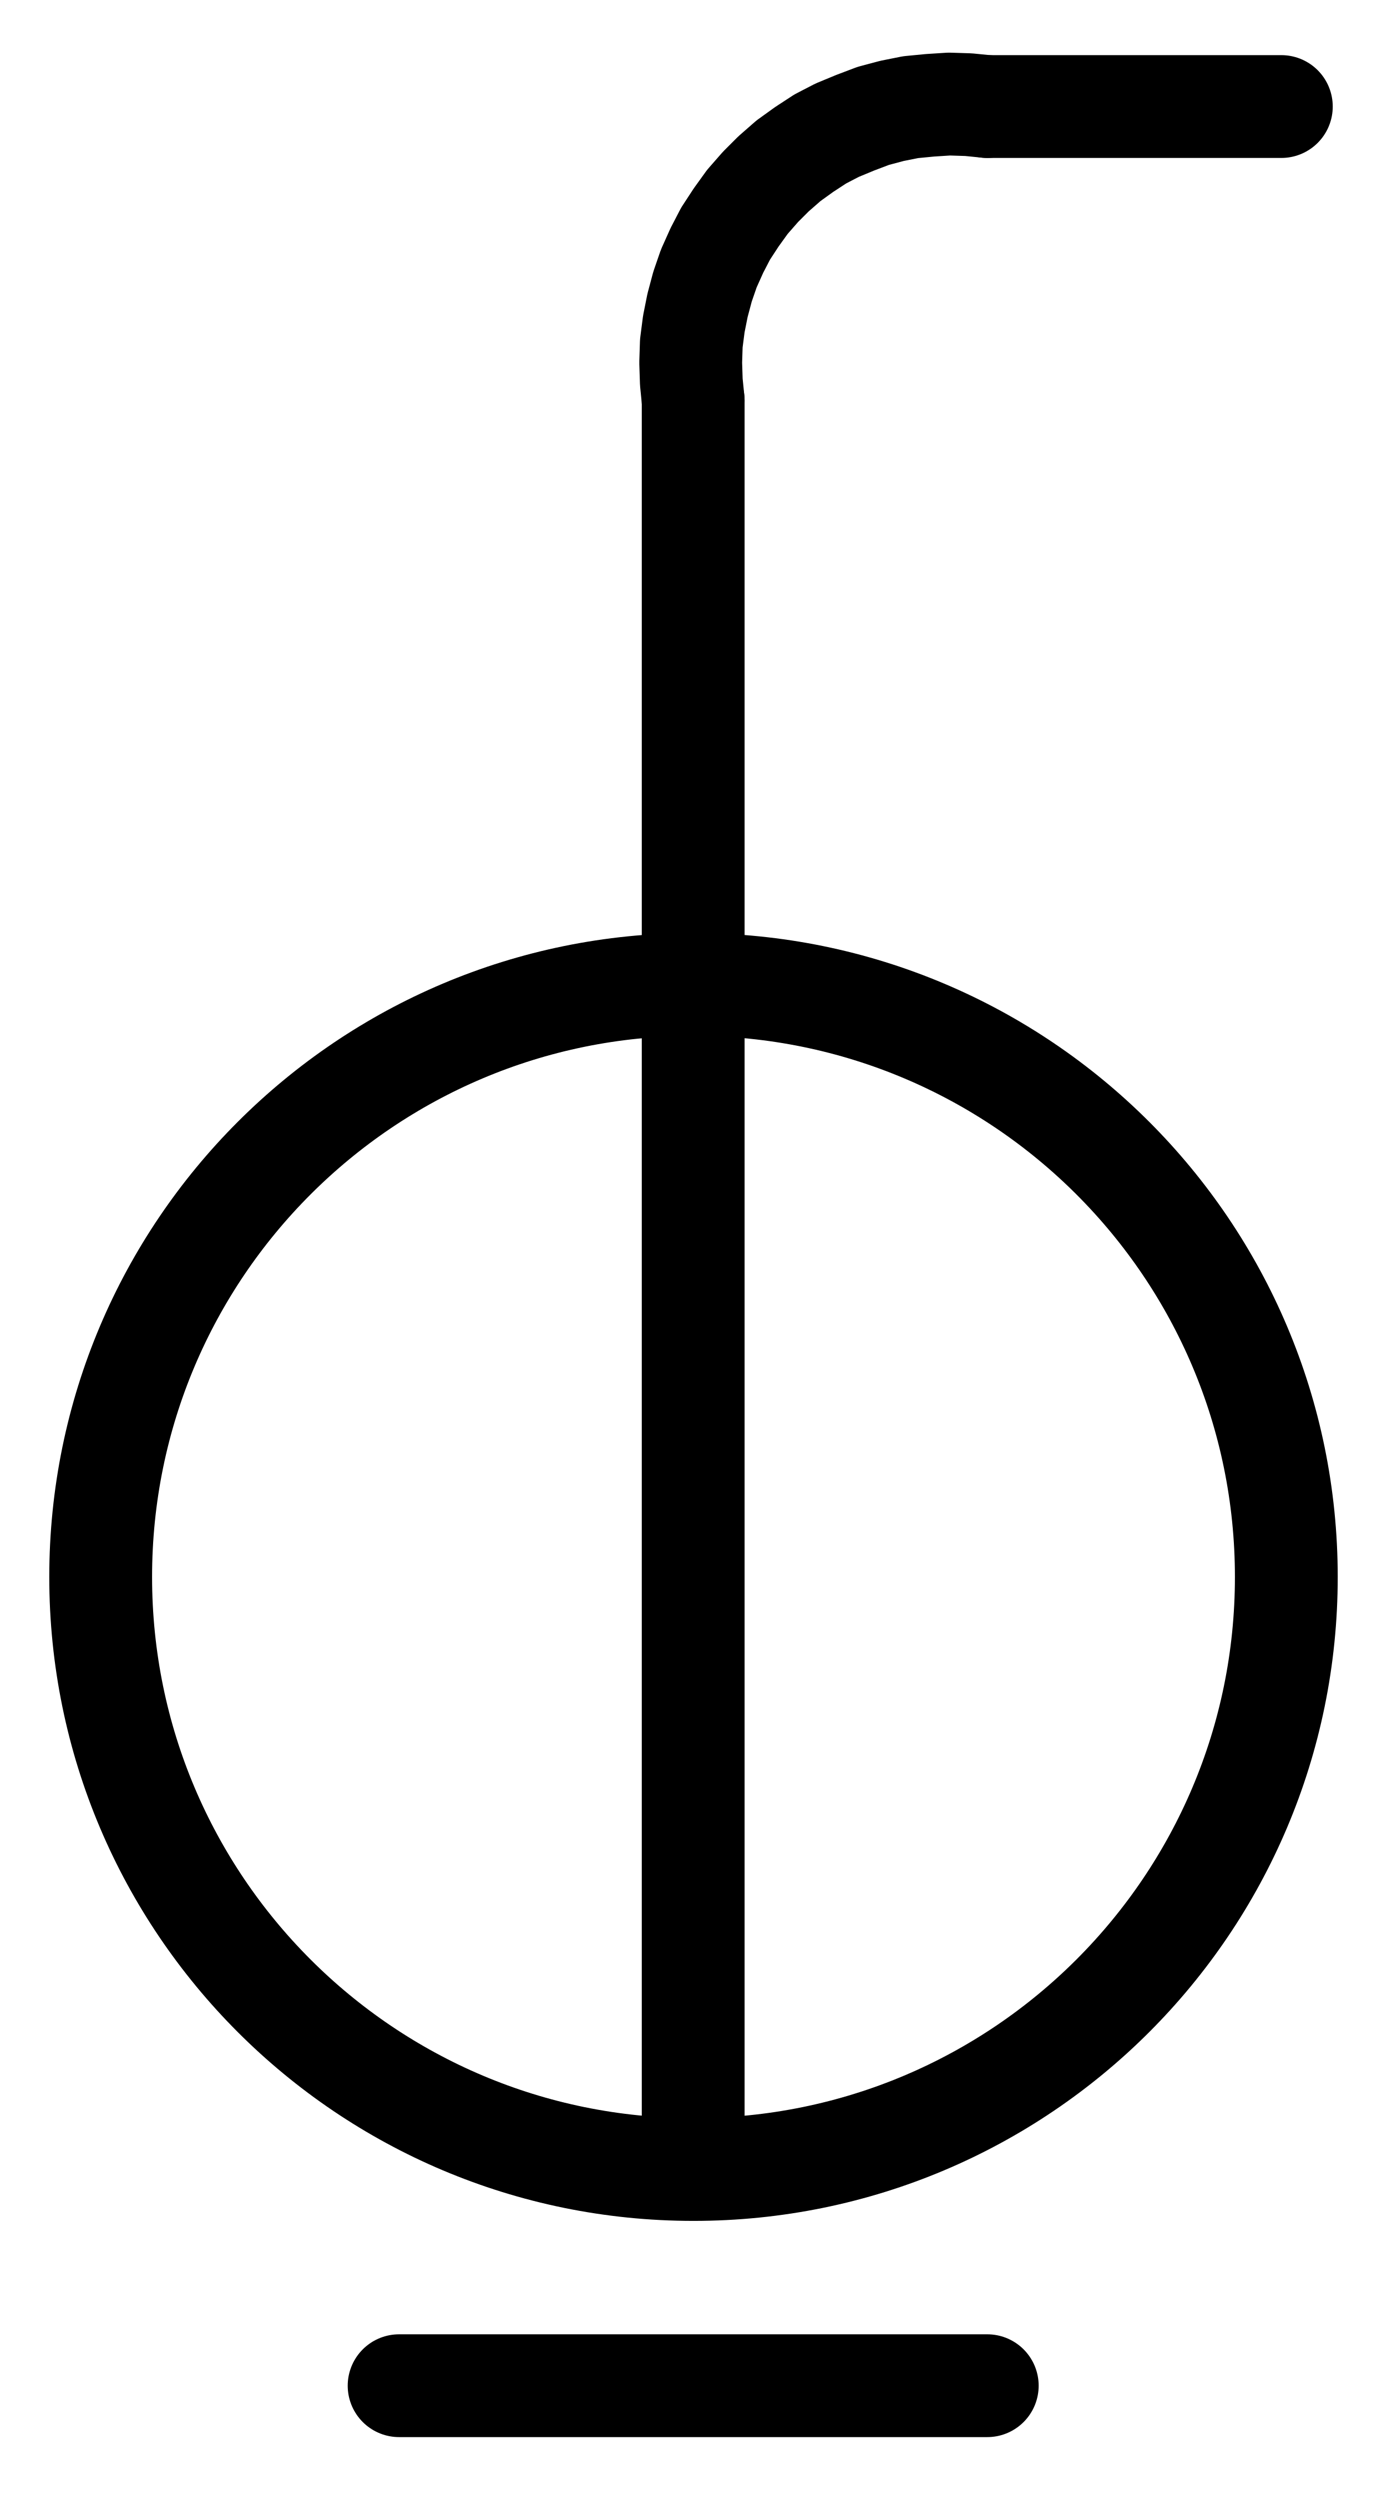 <?xml version="1.0" encoding="UTF-8" standalone="no"?>
<!-- Created with Inkscape (http://www.inkscape.org/) -->

<svg
   version="1.1"
   id="svg1"
   width="356.187"
   height="642.027"
   viewBox="0 0 356.187 642.027"
   sodipodi:docname="HalfOunce2.pdf"
   xmlns:inkscape="http://www.inkscape.org/namespaces/inkscape"
   xmlns:sodipodi="http://sodipodi.sourceforge.net/DTD/sodipodi-0.dtd"
   xmlns="http://www.w3.org/2000/svg"
   xmlns:svg="http://www.w3.org/2000/svg">
  <defs
     id="defs1">
    <clipPath
       clipPathUnits="userSpaceOnUse"
       id="clipPath2">
      <path
         d="M 0,0.16 V 1122.56 H 793.6 V 0.16 Z"
         transform="translate(-549.12,-646.56)"
         clip-rule="evenodd"
         id="path2" />
    </clipPath>
    <clipPath
       clipPathUnits="userSpaceOnUse"
       id="clipPath4">
      <path
         d="M 0,0.16 V 1122.56 H 793.6 V 0.16 Z"
         transform="translate(3.3333333e-6)"
         clip-rule="evenodd"
         id="path4" />
    </clipPath>
    <clipPath
       clipPathUnits="userSpaceOnUse"
       id="clipPath6">
      <path
         d="M 0,0.16 V 1122.56 H 793.6 V 0.16 Z"
         transform="translate(3.3333333e-6)"
         clip-rule="evenodd"
         id="path6" />
    </clipPath>
    <clipPath
       clipPathUnits="userSpaceOnUse"
       id="clipPath8">
      <path
         d="M 0,0.16 V 1122.56 H 793.6 V 0.16 Z"
         transform="translate(-472.32,-268.96)"
         clip-rule="evenodd"
         id="path8" />
    </clipPath>
    <clipPath
       clipPathUnits="userSpaceOnUse"
       id="clipPath10">
      <path
         d="M 0,0.16 V 1122.56 H 793.6 V 0.16 Z"
         transform="translate(3.3333333e-6)"
         clip-rule="evenodd"
         id="path10" />
    </clipPath>
  </defs>
  <sodipodi:namedview
     id="namedview1"
     pagecolor="#505050"
     bordercolor="#eeeeee"
     borderopacity="1"
     inkscape:showpageshadow="0"
     inkscape:pageopacity="0"
     inkscape:pagecheckerboard="0"
     inkscape:deskcolor="#505050">
    <inkscape:page
       x="0"
       y="0"
       inkscape:label="1"
       id="page1"
       width="356.187"
       height="642.027"
       margin="0"
       bleed="0" />
  </sodipodi:namedview>
  <g
     id="g1"
     inkscape:groupmode="layer"
     inkscape:label="1">
    <path
       id="path1"
       d="m 0,0 c 0,-84.03 -68.16,-152.16 -152.24,-152.16 -84.08,0 -152.24,68.13 -152.24,152.16 0,84.03 68.16,152.16 152.24,152.16 C -68.16,152.16 0,84.03 0,0 Z"
       style="fill:none;stroke:#000000;stroke-width:26.4;stroke-linecap:round;stroke-linejoin:round;stroke-miterlimit:10;stroke-dasharray:none;stroke-opacity:1"
       transform="translate(330.333,404.96)"
       clip-path="url(#clipPath2)" />
    <path
       id="path3"
       d="M 396.8,797.6 V 344.48"
       style="fill:none;stroke:#000000;stroke-width:26.4;stroke-linecap:round;stroke-linejoin:round;stroke-miterlimit:10;stroke-dasharray:none;stroke-opacity:1"
       transform="translate(-218.787,-241.6)"
       clip-path="url(#clipPath4)" />
    <path
       id="path5"
       d="m 472.32,268.96 h 75.52"
       style="fill:none;stroke:#000000;stroke-width:26.4;stroke-linecap:round;stroke-linejoin:round;stroke-miterlimit:10;stroke-dasharray:none;stroke-opacity:1"
       transform="translate(-218.787,-241.6)"
       clip-path="url(#clipPath6)" />
    <path
       id="path7"
       d="m 0,0 -4.8,-0.48 -4.96,-0.16 -4.96,0.32 -4.96,0.48 -4.8,0.96 -4.8,1.28 -4.64,1.76 -4.64,1.92 -4.32,2.24 -4.16,2.72 -4,2.88 -3.84,3.36 -3.36,3.36 -3.36,3.84 -2.88,4 -2.72,4.16 -2.24,4.32 -2.08,4.64 -1.6,4.64 -1.28,4.8 L -75.36,55.84 -76,60.8 -76.16,65.76 -76,70.72 l 0.48,4.8"
       style="fill:none;stroke:#000000;stroke-width:26.4;stroke-linecap:round;stroke-linejoin:round;stroke-miterlimit:10;stroke-dasharray:none;stroke-opacity:1"
       transform="translate(253.533,27.36)"
       clip-path="url(#clipPath8)" />
    <path
       id="path9"
       d="M 321.28,854.24 H 472.32"
       style="fill:none;stroke:#000000;stroke-width:26.4;stroke-linecap:round;stroke-linejoin:round;stroke-miterlimit:10;stroke-dasharray:none;stroke-opacity:1"
       transform="translate(-218.787,-241.6)"
       clip-path="url(#clipPath10)" />
  </g>
</svg>
